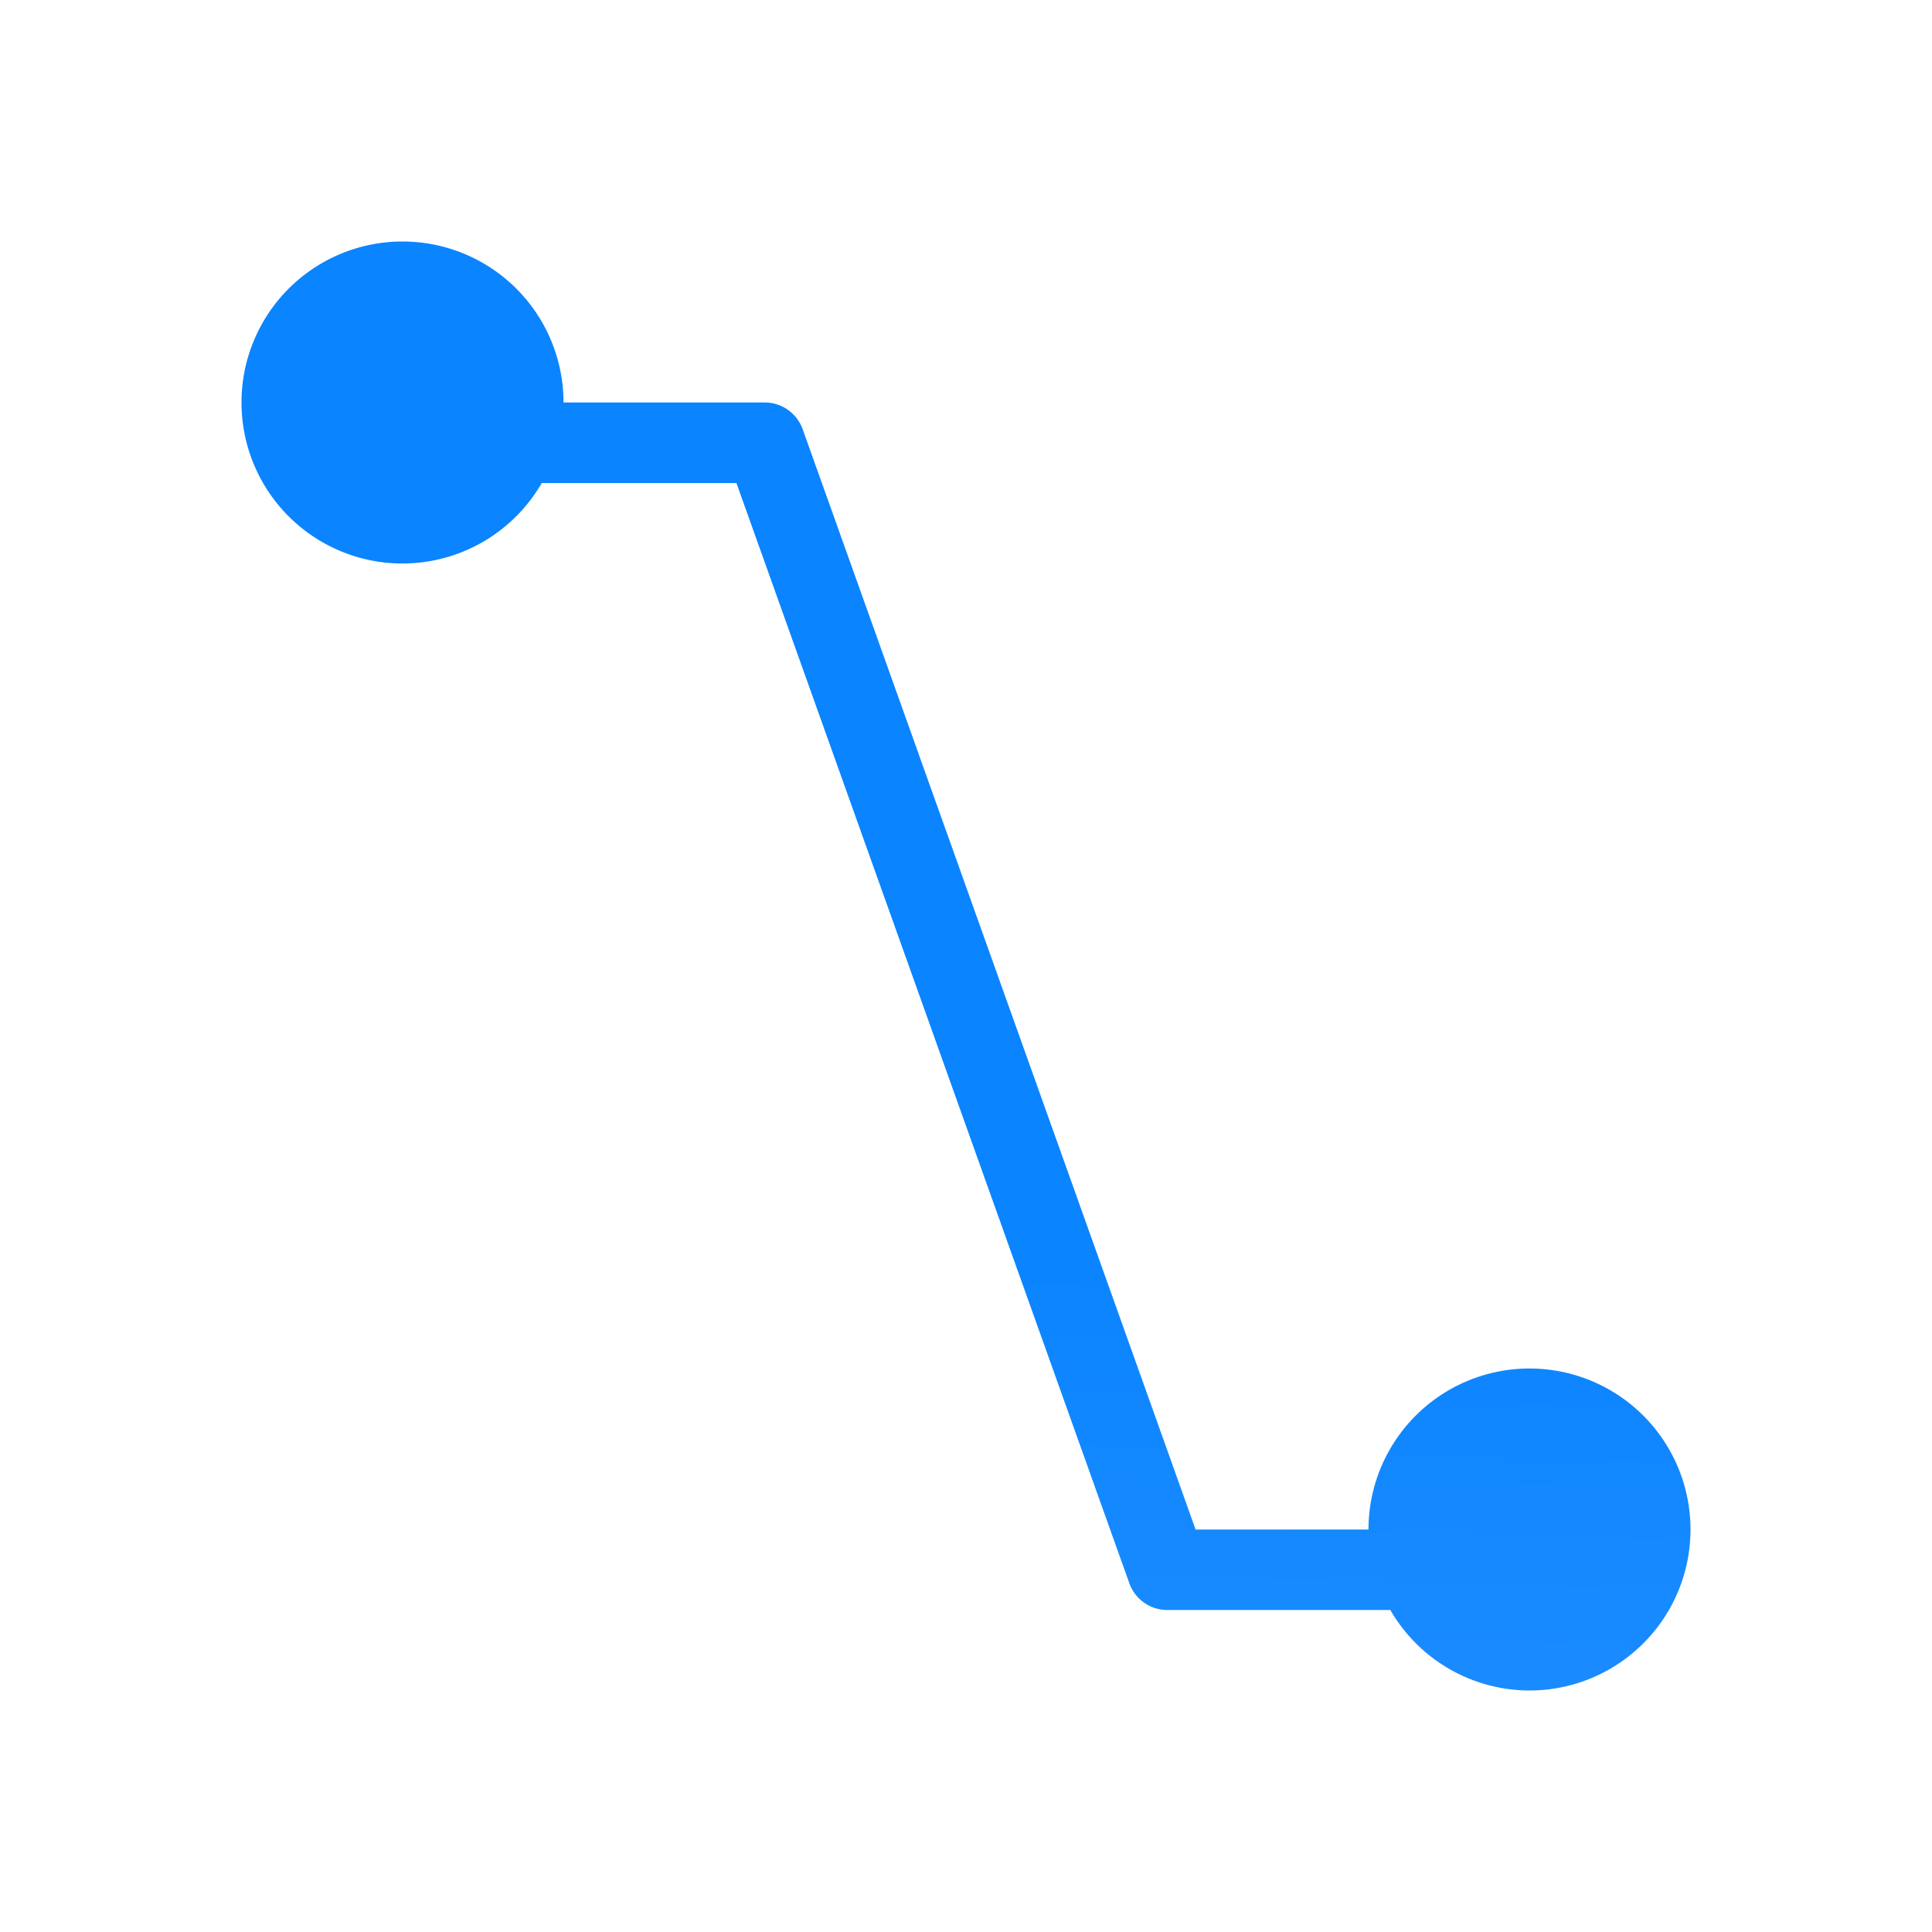 <svg viewBox="0 0 24 24" xmlns="http://www.w3.org/2000/svg" xmlns:xlink="http://www.w3.org/1999/xlink"><linearGradient id="a" gradientTransform="matrix(-1 0 0 1 -8.523 11.364)" gradientUnits="userSpaceOnUse" x1="11.746" x2="11.237" y1="20.949" y2="3.153"><stop offset="0" stop-color="#409cff"/><stop offset="1" stop-color="#0a84ff"/></linearGradient><path d="m5 3a2 2 0 0 0 -2 2 2 2 0 0 0 2 2 2 2 0 0 0 1.73-1h2.418l4.881 13.668a.5.5 0 0 0 .471.332h2.771a2 2 0 0 0 1.729 1 2 2 0 0 0 2-2 2 2 0 0 0 -2-2 2 2 0 0 0 -2 2h-2.148l-4.881-13.668a.5.5 0 0 0 -.471-.332h-2.5a2 2 0 0 0 -2-2z" fill="url(#a)"/></svg>